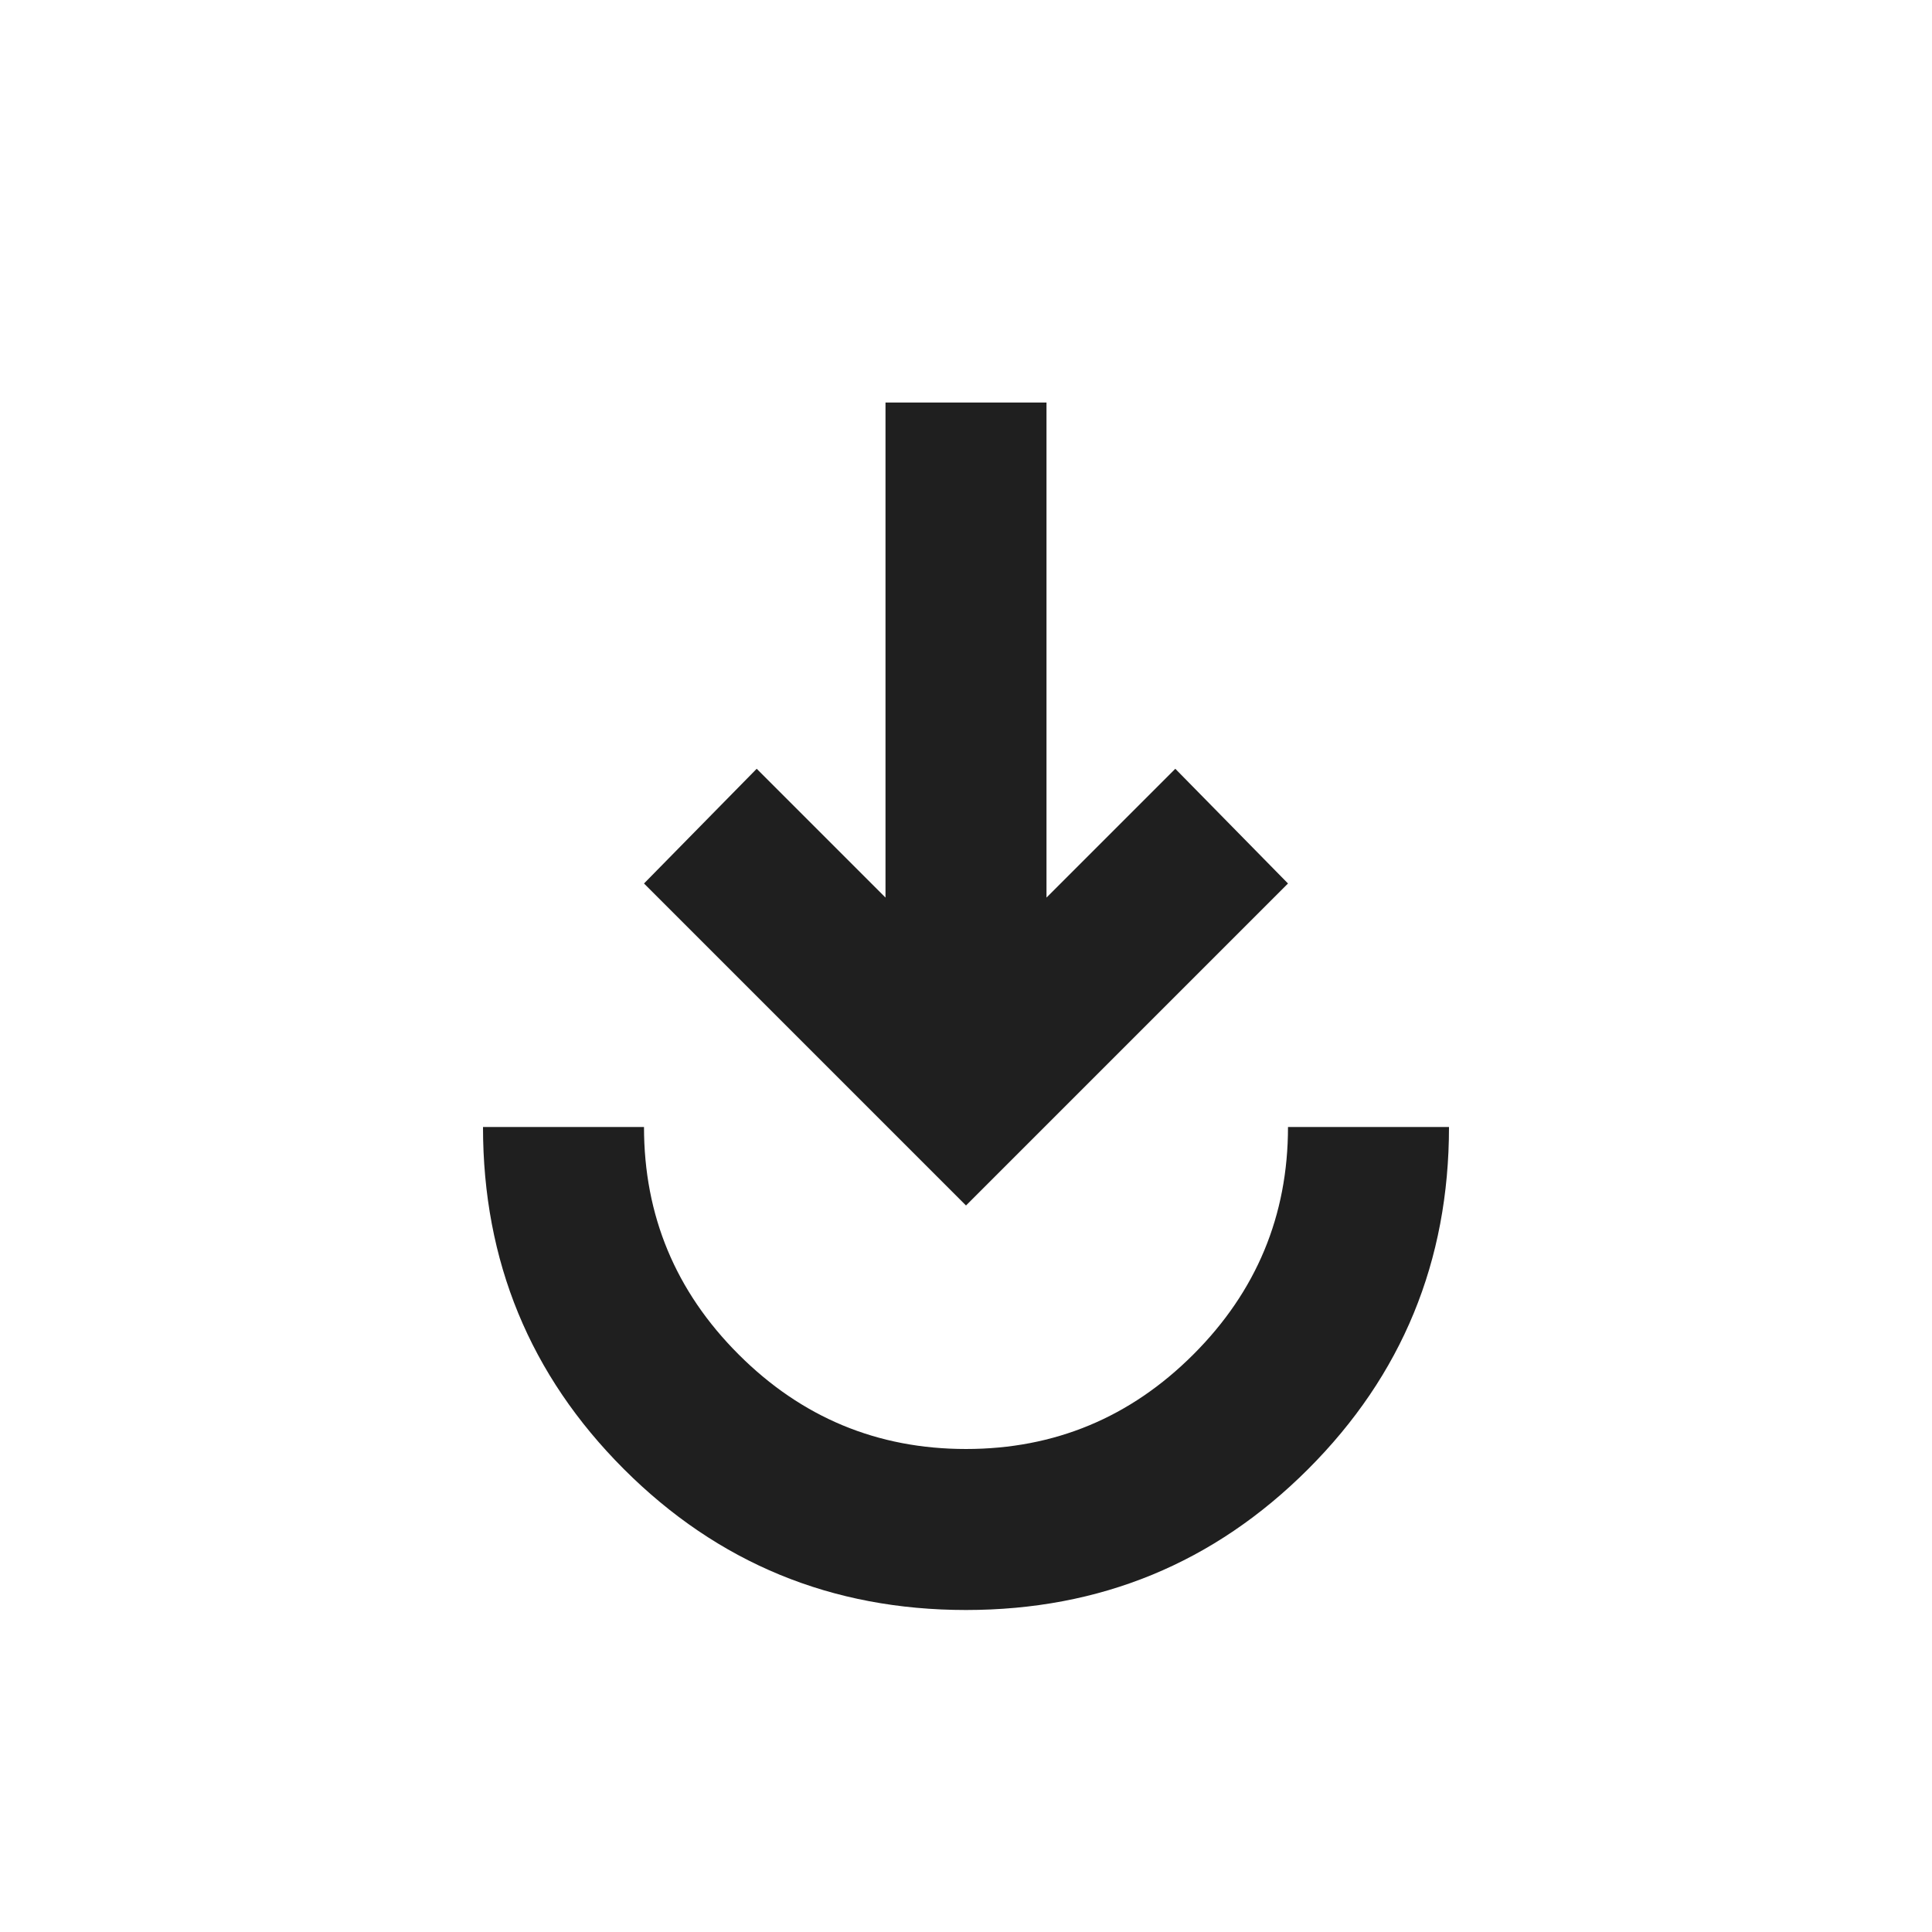 <svg xmlns="http://www.w3.org/2000/svg" height="24px" viewBox="0 -960 960 960" width="24px" fill="#1f1f1f"><path d="M480-160q-100 0-170-70t-70-170h80q0 66 47 113t113 47q66 0 113-47t47-113h80q0 100-70 170t-170 70Zm0-201L320-521l56-57 64 64v-246h80v246l64-64 56 57-160 160Z"/></svg>